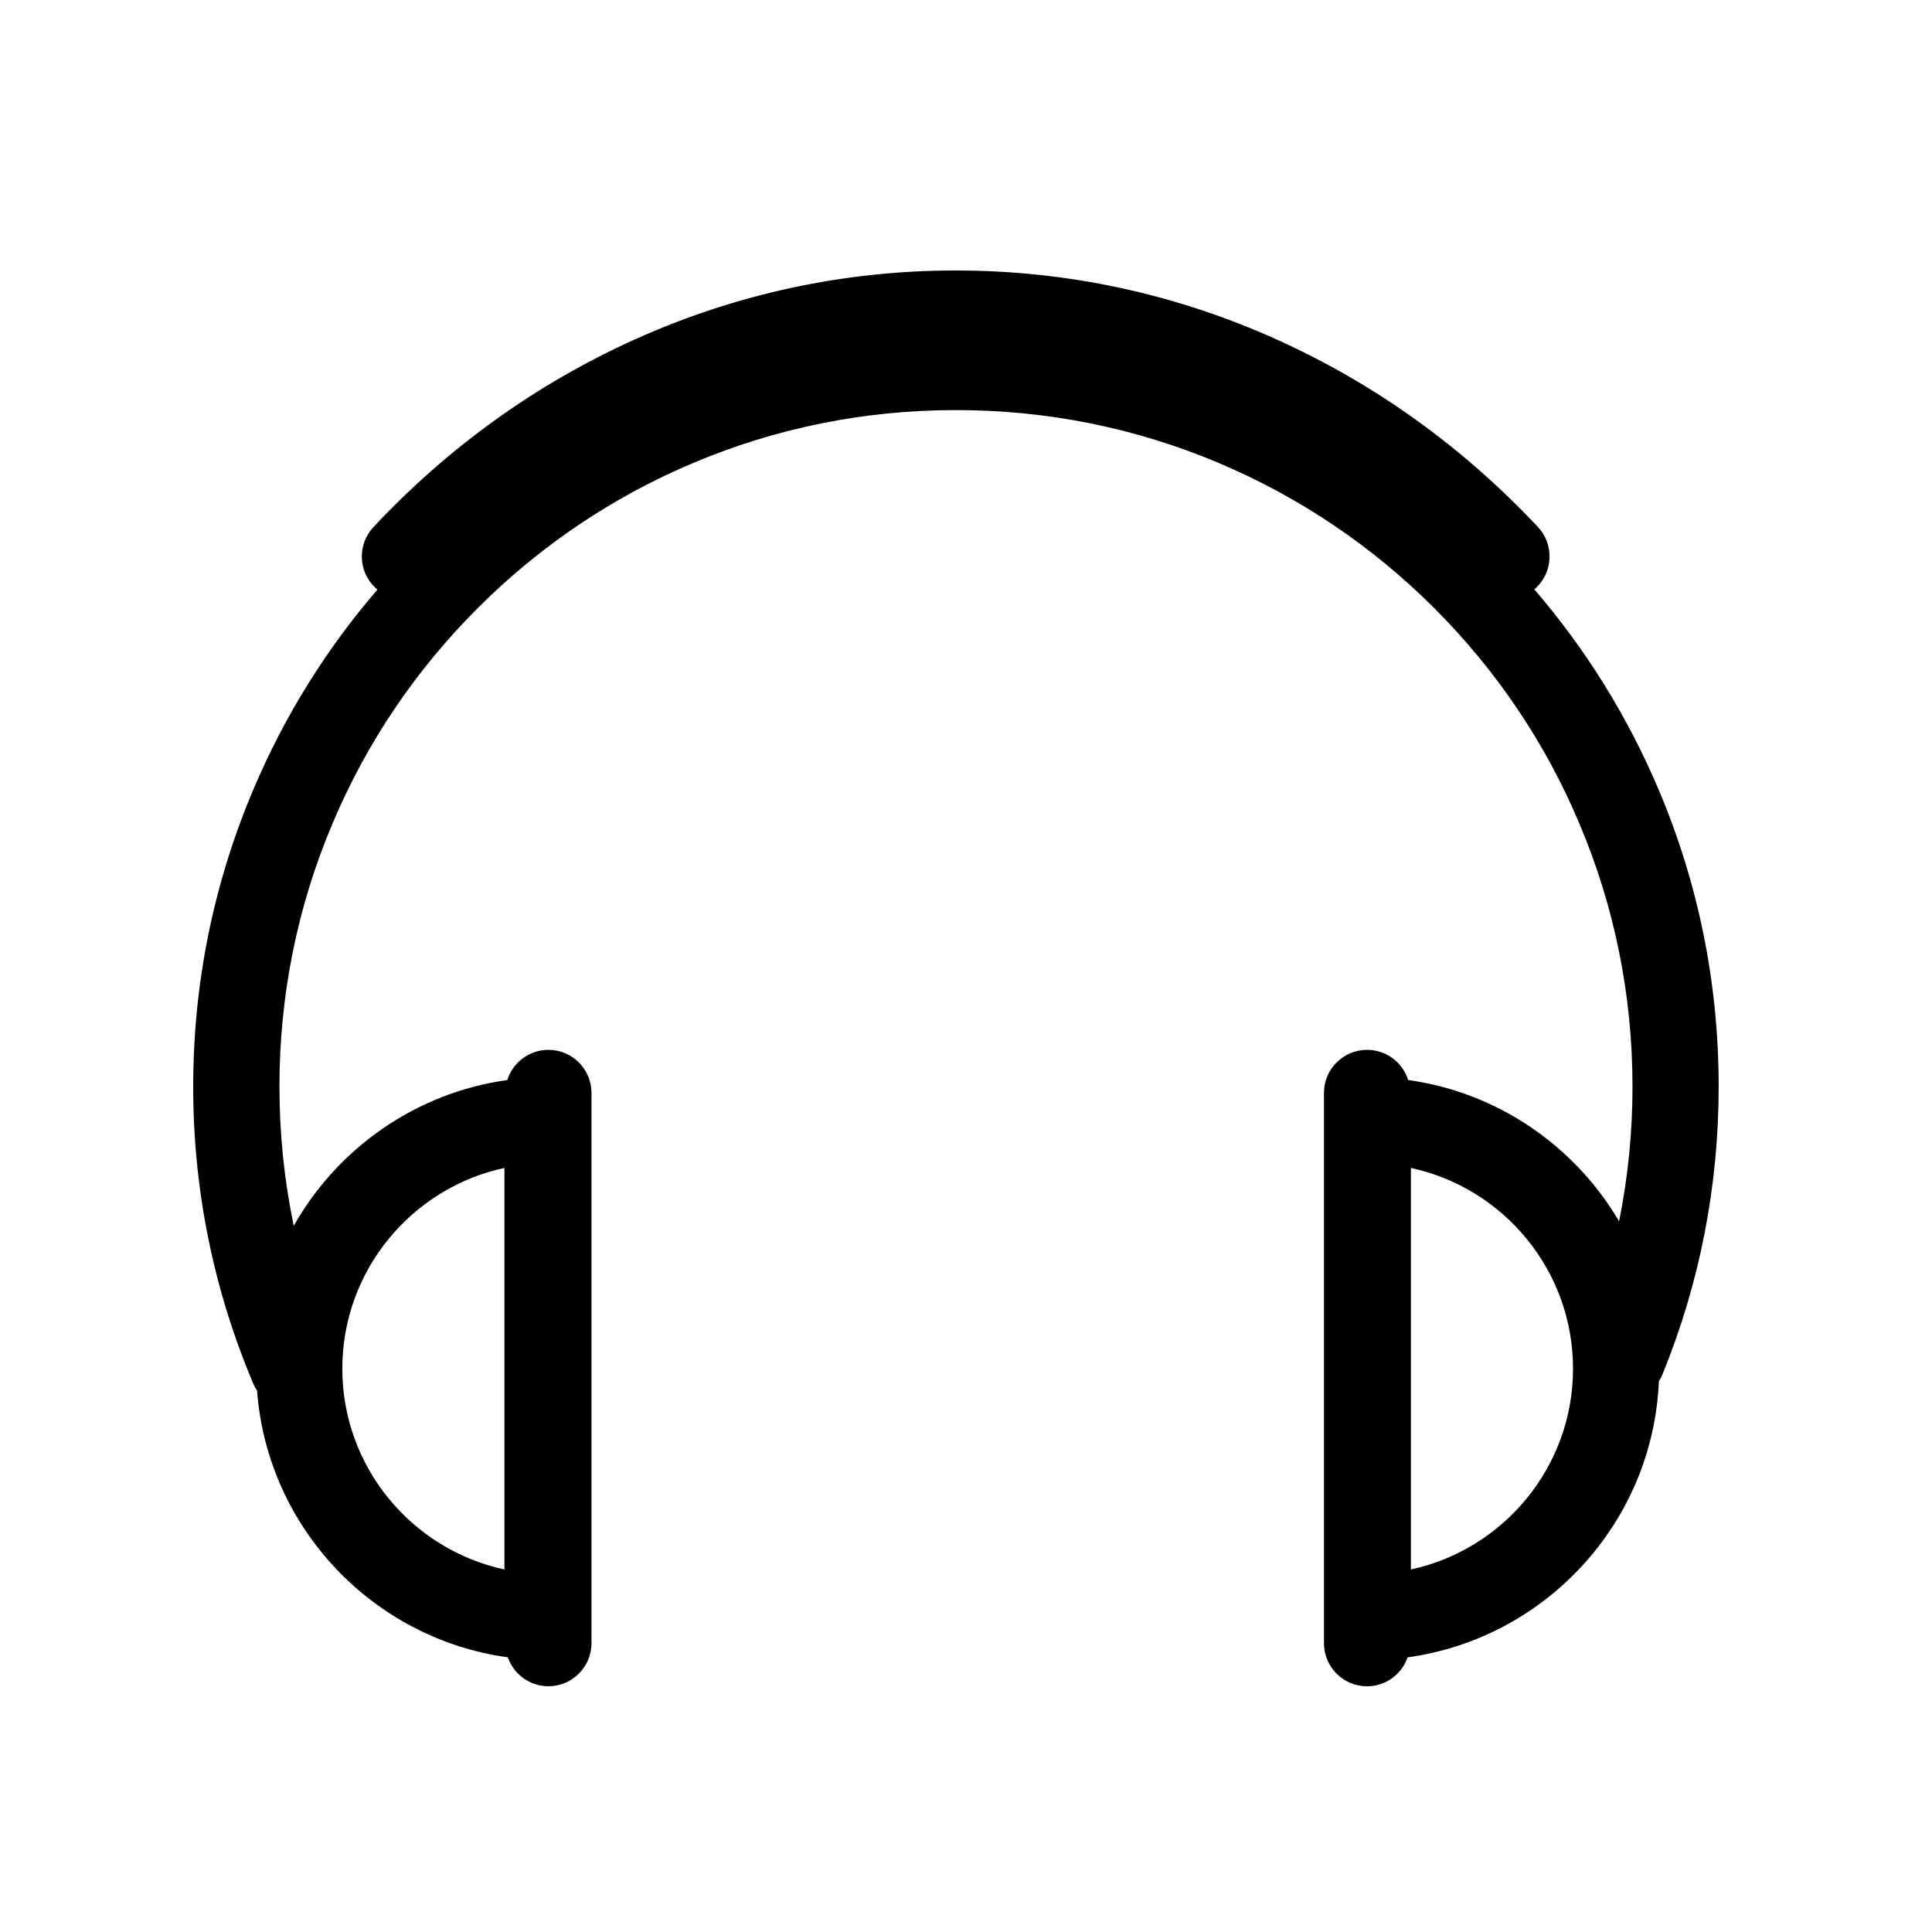 <svg xmlns="http://www.w3.org/2000/svg" width="50" height="50" viewBox="0 0 50 50">
  <path d="M44.479,28.123 C44.479,25.459 43.957,22.871 42.927,20.439 C42.124,18.544 41.044,16.805 39.707,15.251 C39.722,15.239 39.736,15.229 39.752,15.214 C40.199,14.792 40.221,14.086 39.8,13.637 C37.848,11.558 35.573,9.928 33.038,8.785 C30.407,7.6 27.613,7 24.734,7 C21.853,7 19.058,7.6 16.428,8.785 C13.893,9.928 11.616,11.559 9.668,13.637 C9.244,14.087 9.266,14.792 9.716,15.214 C9.733,15.23 9.751,15.243 9.768,15.258 C8.434,16.808 7.354,18.546 6.554,20.439 C5.524,22.871 5,25.459 5,28.123 C5,30.786 5.524,33.371 6.554,35.807 C6.582,35.871 6.614,35.933 6.653,35.99 C6.92,39.54 9.654,42.412 13.142,42.891 C13.293,43.326 13.707,43.64 14.194,43.64 C14.808,43.64 15.308,43.141 15.308,42.523 L15.308,28.286 C15.308,27.669 14.809,27.17 14.194,27.17 C13.694,27.17 13.271,27.5 13.129,27.951 C10.757,28.282 8.734,29.719 7.602,31.725 C7.357,30.548 7.232,29.344 7.232,28.123 C7.232,25.758 7.694,23.465 8.608,21.307 C9.488,19.221 10.752,17.35 12.36,15.741 C13.966,14.134 15.839,12.87 17.925,11.988 C20.083,11.074 22.375,10.613 24.74,10.613 C27.103,10.613 29.396,11.074 31.555,11.988 C33.64,12.871 35.513,14.134 37.121,15.741 C38.728,17.35 39.993,19.221 40.871,21.307 C41.785,23.465 42.249,25.758 42.249,28.123 C42.249,29.302 42.132,30.468 41.902,31.607 C40.758,29.664 38.769,28.274 36.443,27.951 C36.302,27.498 35.878,27.17 35.38,27.17 C34.764,27.17 34.264,27.668 34.264,28.286 L34.264,42.525 C34.264,43.14 34.762,43.641 35.38,43.641 C35.866,43.641 36.278,43.327 36.429,42.892 C39.996,42.401 42.776,39.409 42.932,35.748 C42.967,35.692 42.999,35.633 43.024,35.571 C43.988,33.207 44.479,30.701 44.479,28.123 Z M13.055,30.226 L13.055,40.618 C10.659,40.101 8.859,37.968 8.859,35.421 C8.859,32.874 10.66,30.741 13.055,30.226 Z M36.514,40.618 L36.514,30.226 C38.909,30.741 40.71,32.874 40.71,35.421 C40.71,37.968 38.908,40.101 36.514,40.618 Z"/>
</svg>
